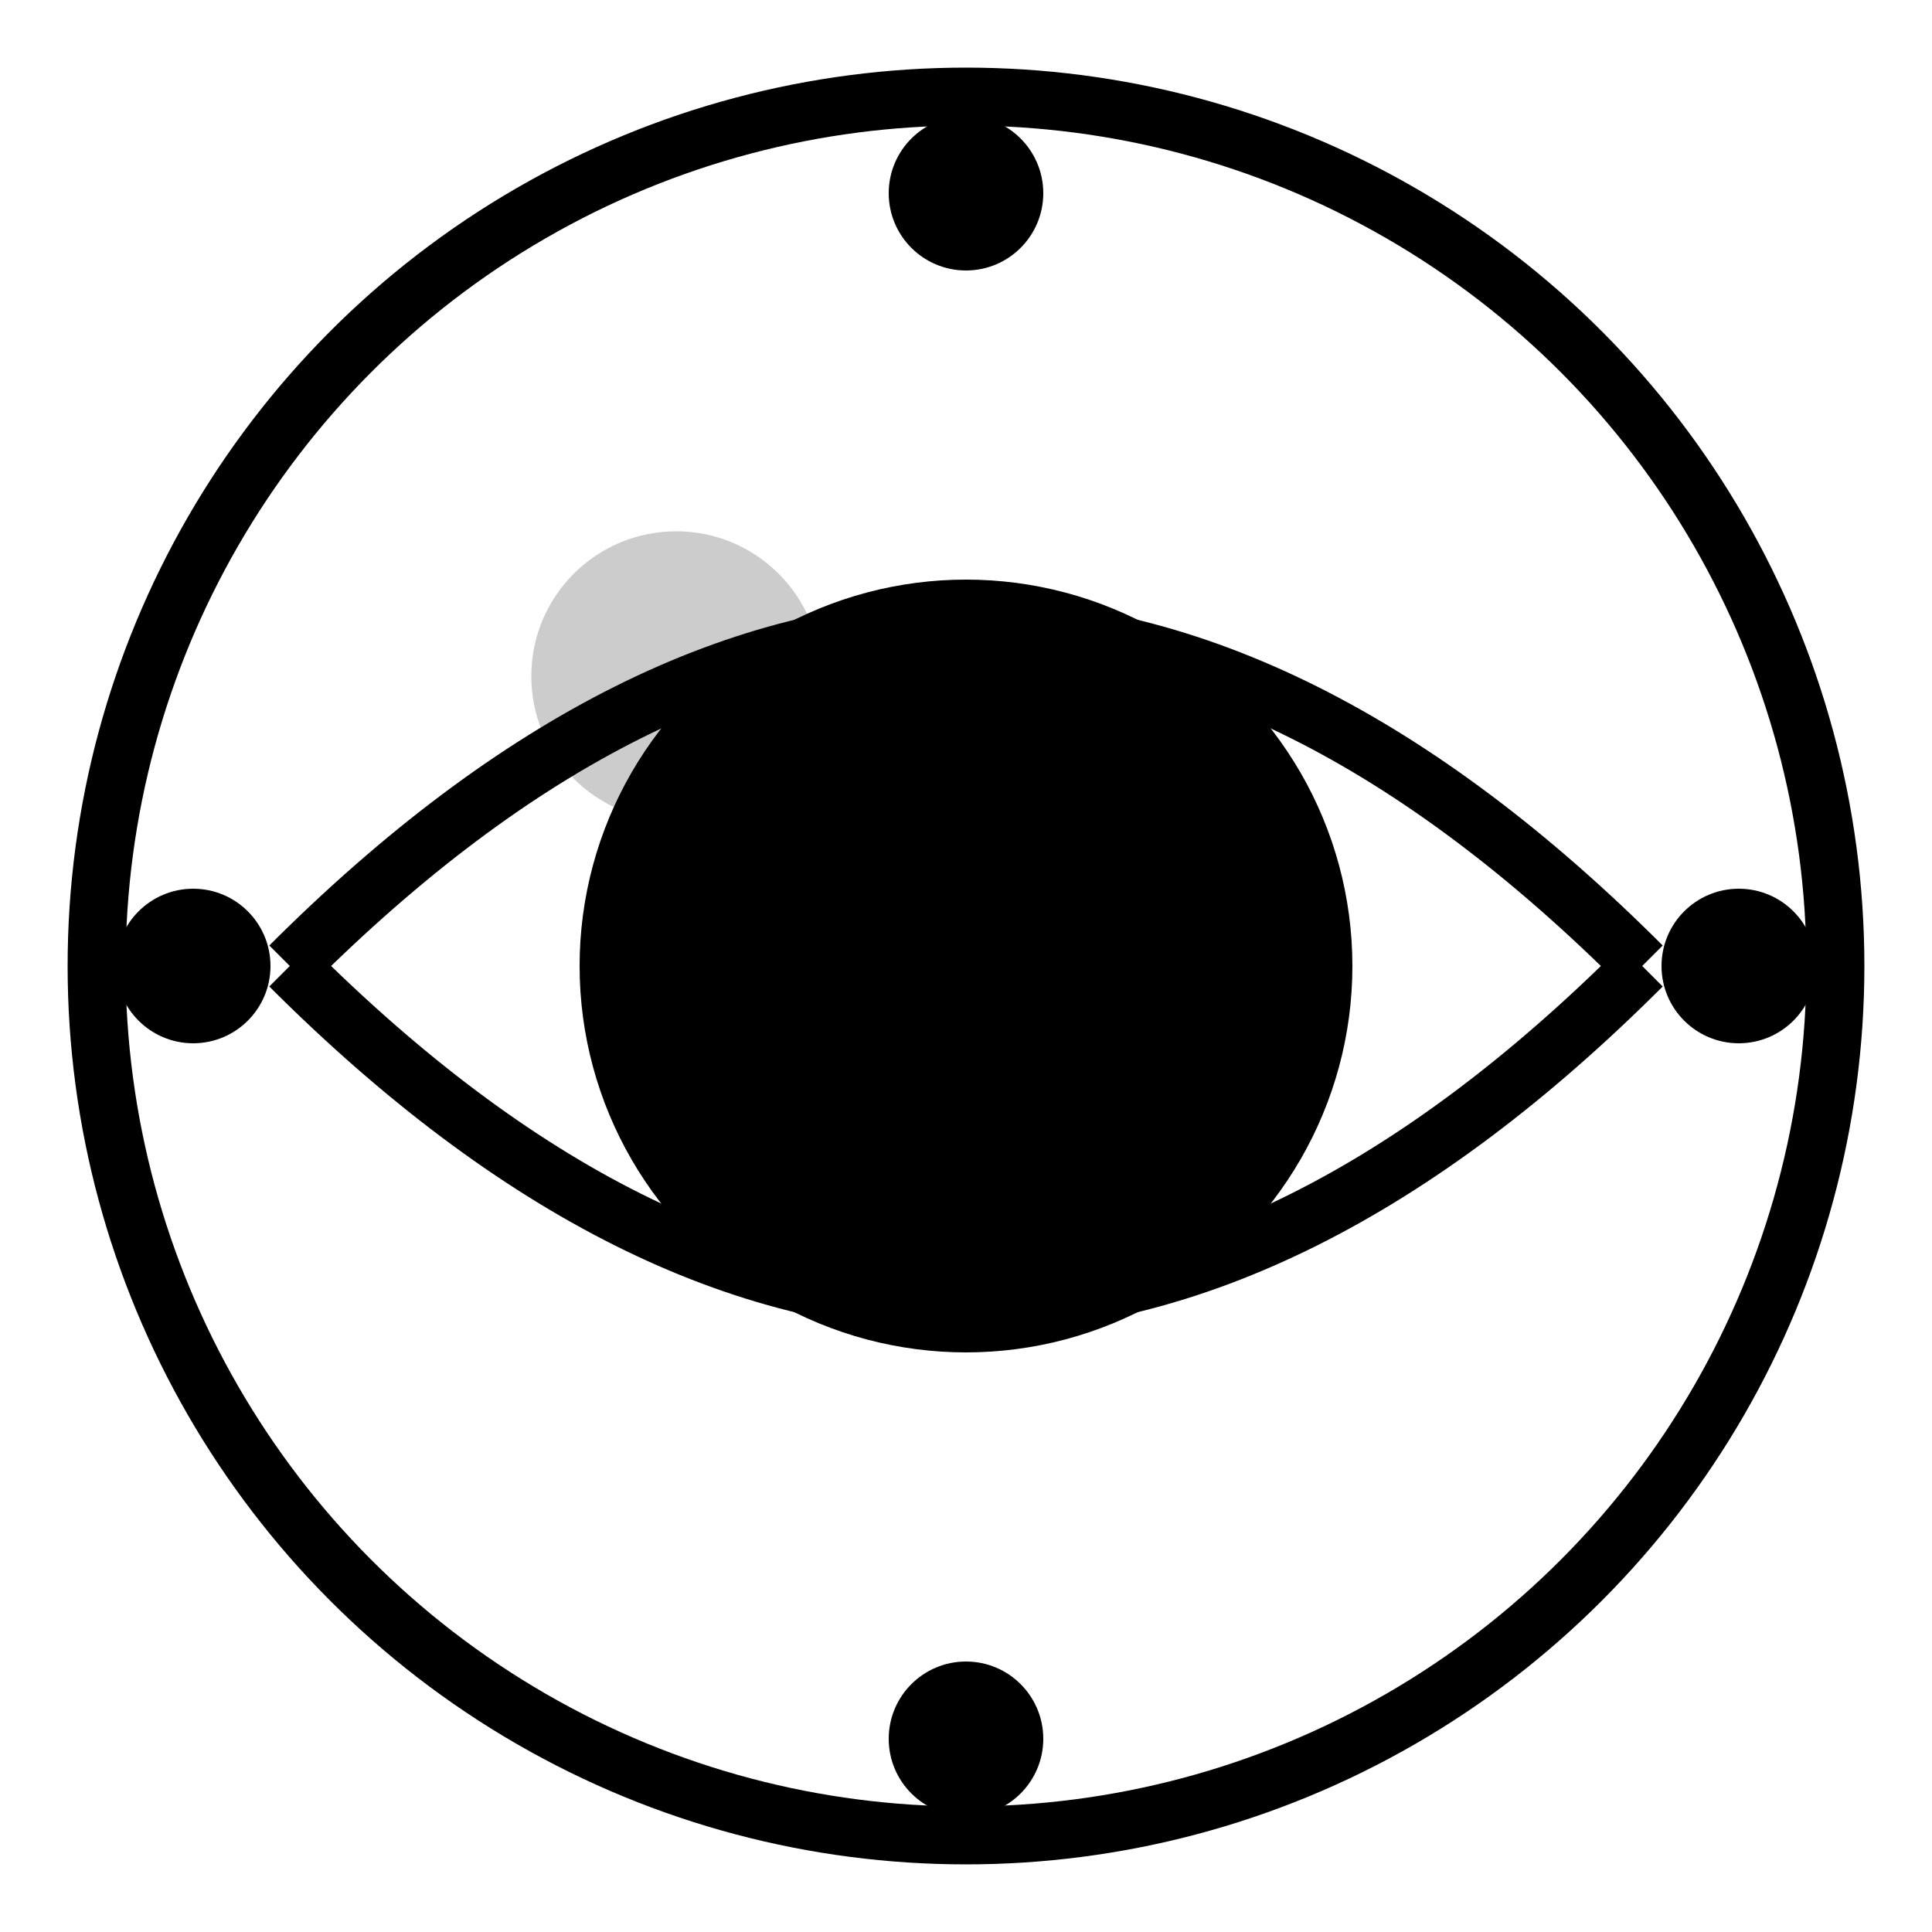 <?xml version="1.0" encoding="UTF-8" standalone="no"?>
<svg width="200" height="200" viewBox="0 0 200 200" xmlns="http://www.w3.org/2000/svg">
  <!-- Main circle (eye) -->
  <circle cx="100" cy="100" r="90" fill="none" stroke="#000000" stroke-width="6"/>
  
  <!-- Pupil -->
  <circle cx="100" cy="100" r="40" fill="#000000"/>
  
  <!-- Light reflection -->
  <circle cx="70" cy="70" r="15" fill="#000000" opacity="0.2"/>
  
  <!-- Eyelid curves -->
  <path d="M 30,100 Q 100,30 170,100" fill="none" stroke="#000000" stroke-width="6"/>
  <path d="M 30,100 Q 100,170 170,100" fill="none" stroke="#000000" stroke-width="6"/>
  
  <!-- Small gear elements around the eye -->
  <g fill="#000000">
    <circle cx="20" cy="100" r="8"/>
    <circle cx="180" cy="100" r="8"/>
    <circle cx="100" cy="20" r="8"/>
    <circle cx="100" cy="180" r="8"/>
  </g>
</svg>